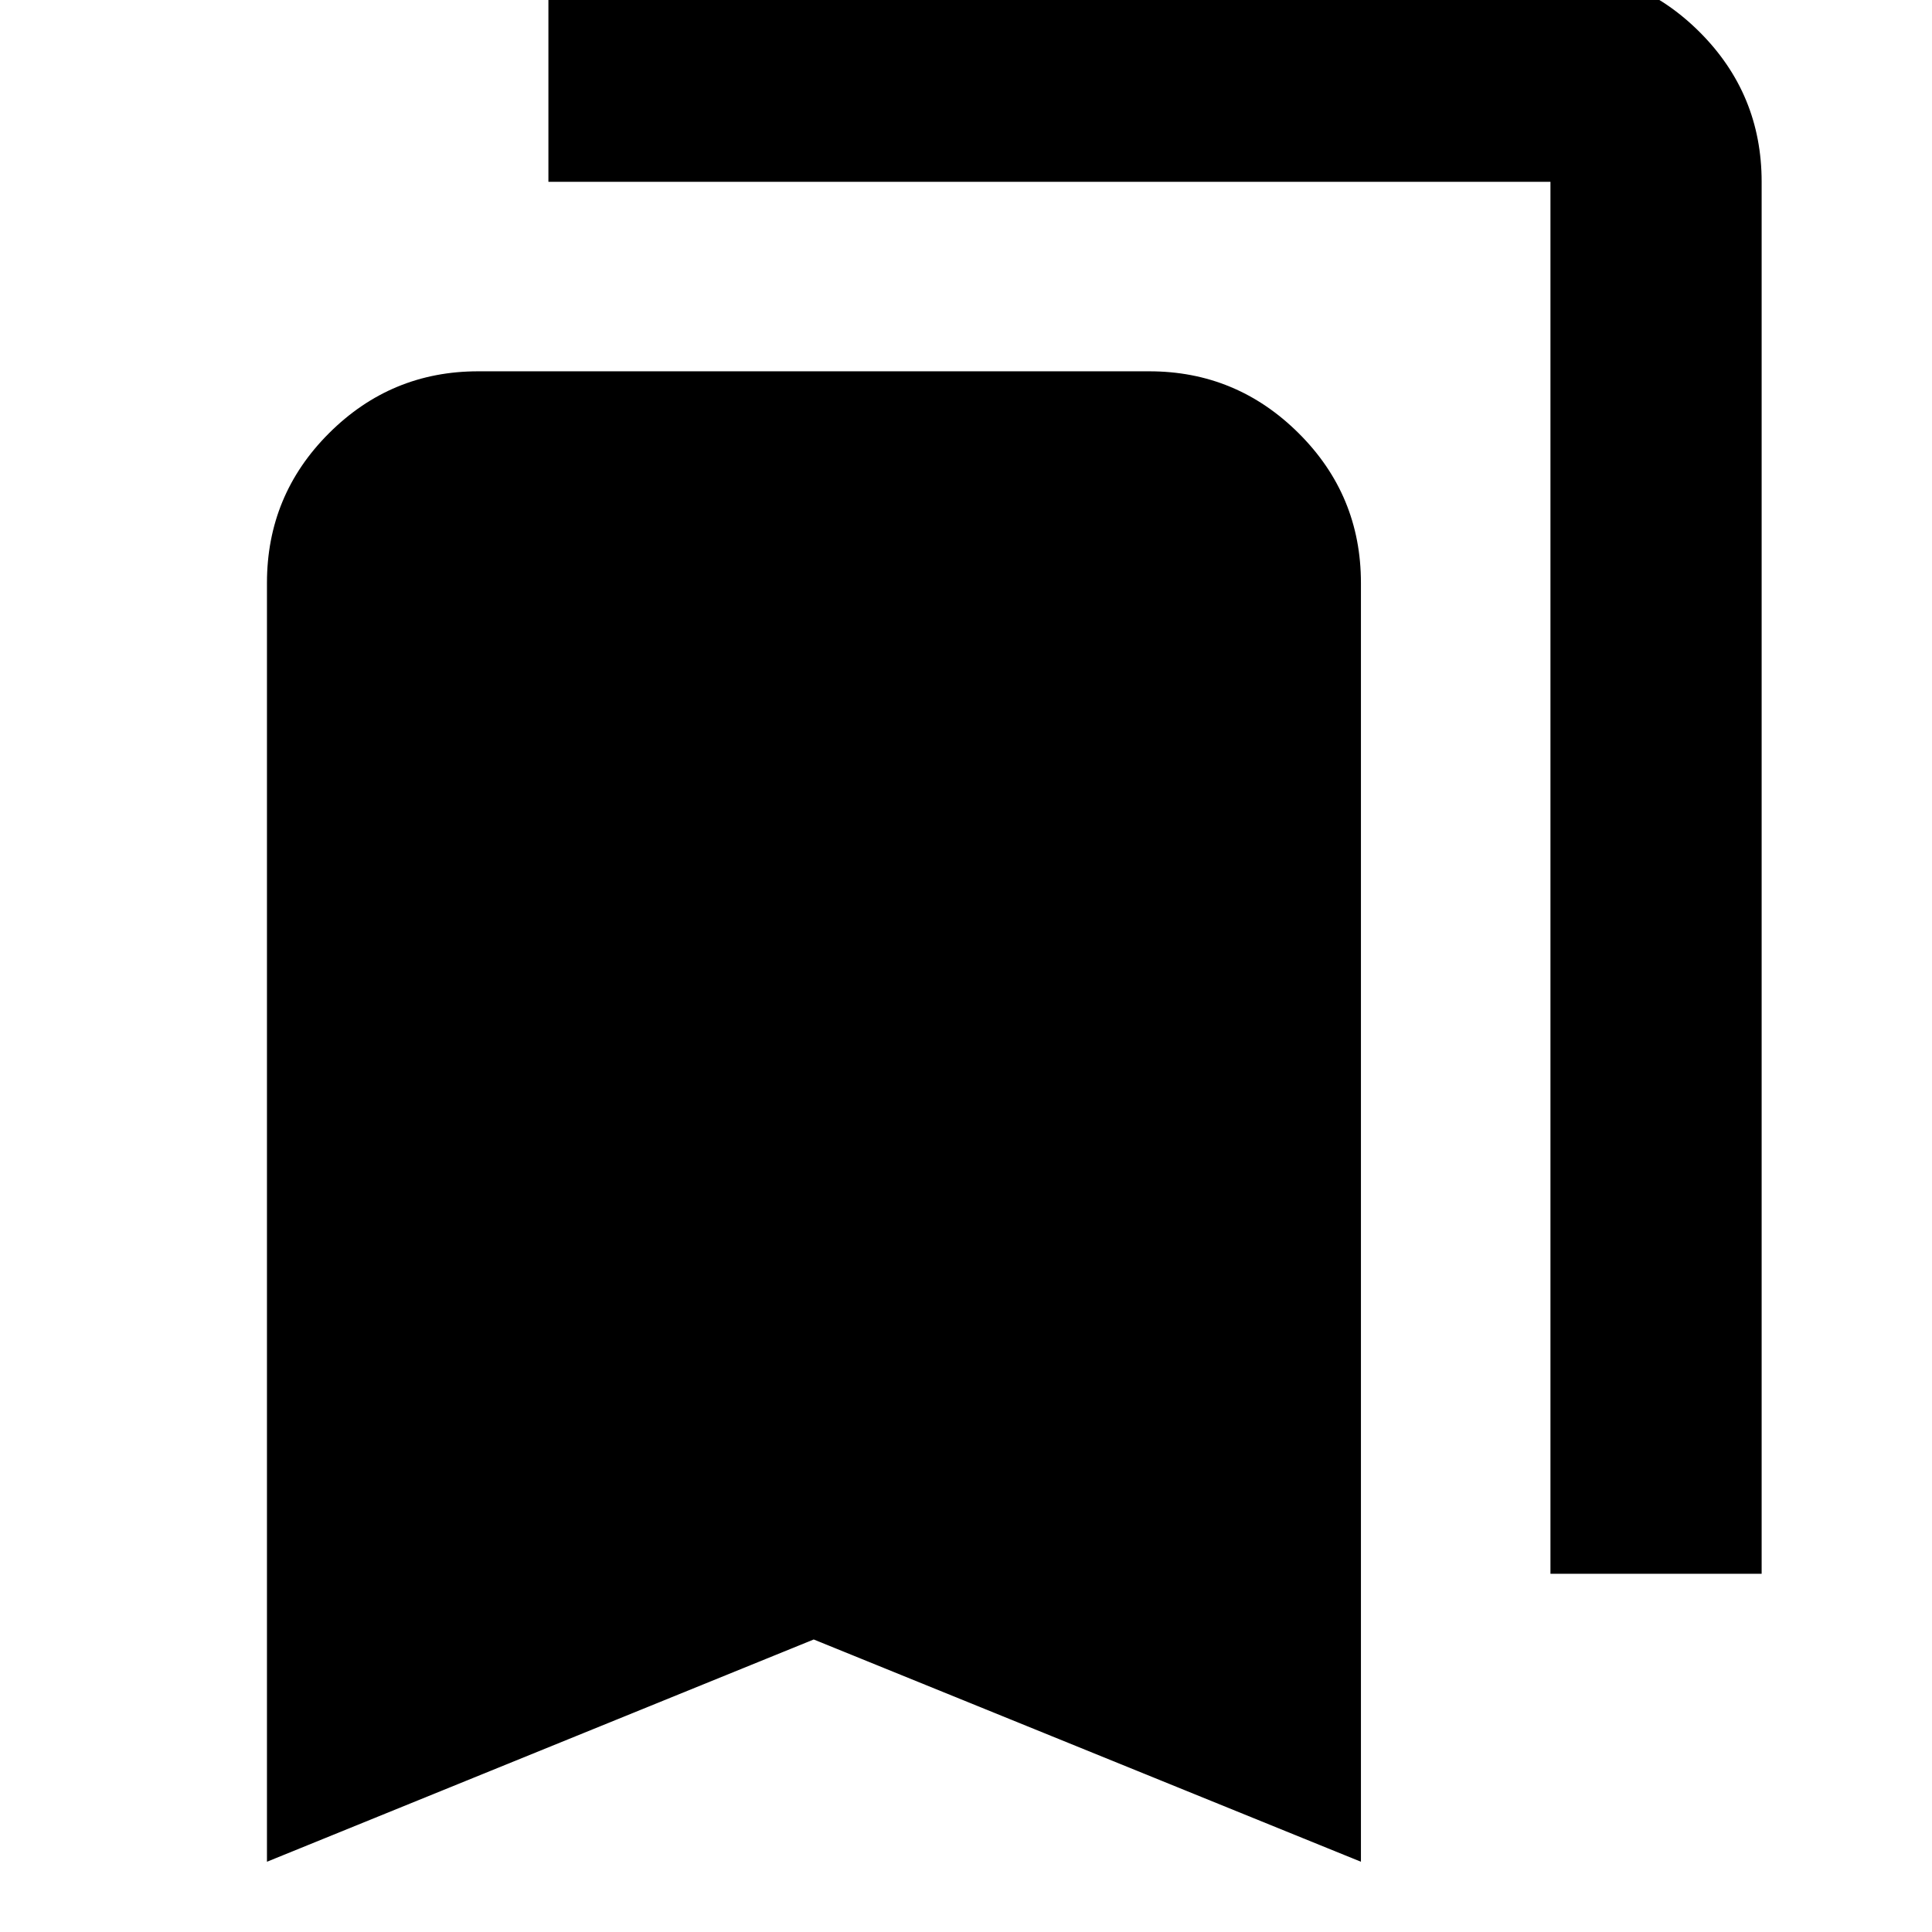 <svg xmlns="http://www.w3.org/2000/svg" height="20" viewBox="0 -960 960 960" width="20"><path d="M132.65-34.91v-635.42q0-43.63 30.82-74.4 30.82-30.77 74.12-30.77h333.48q43.29 0 74.23 30.77 30.94 30.77 30.94 74.4v635.42L404.33-145.35 132.65-34.91ZM770.41-178v-691.67H272.5v-105.18h497.91q43.3 0 74.12 30.77 30.82 30.78 30.82 74.41V-178H770.41Z"/></svg>
